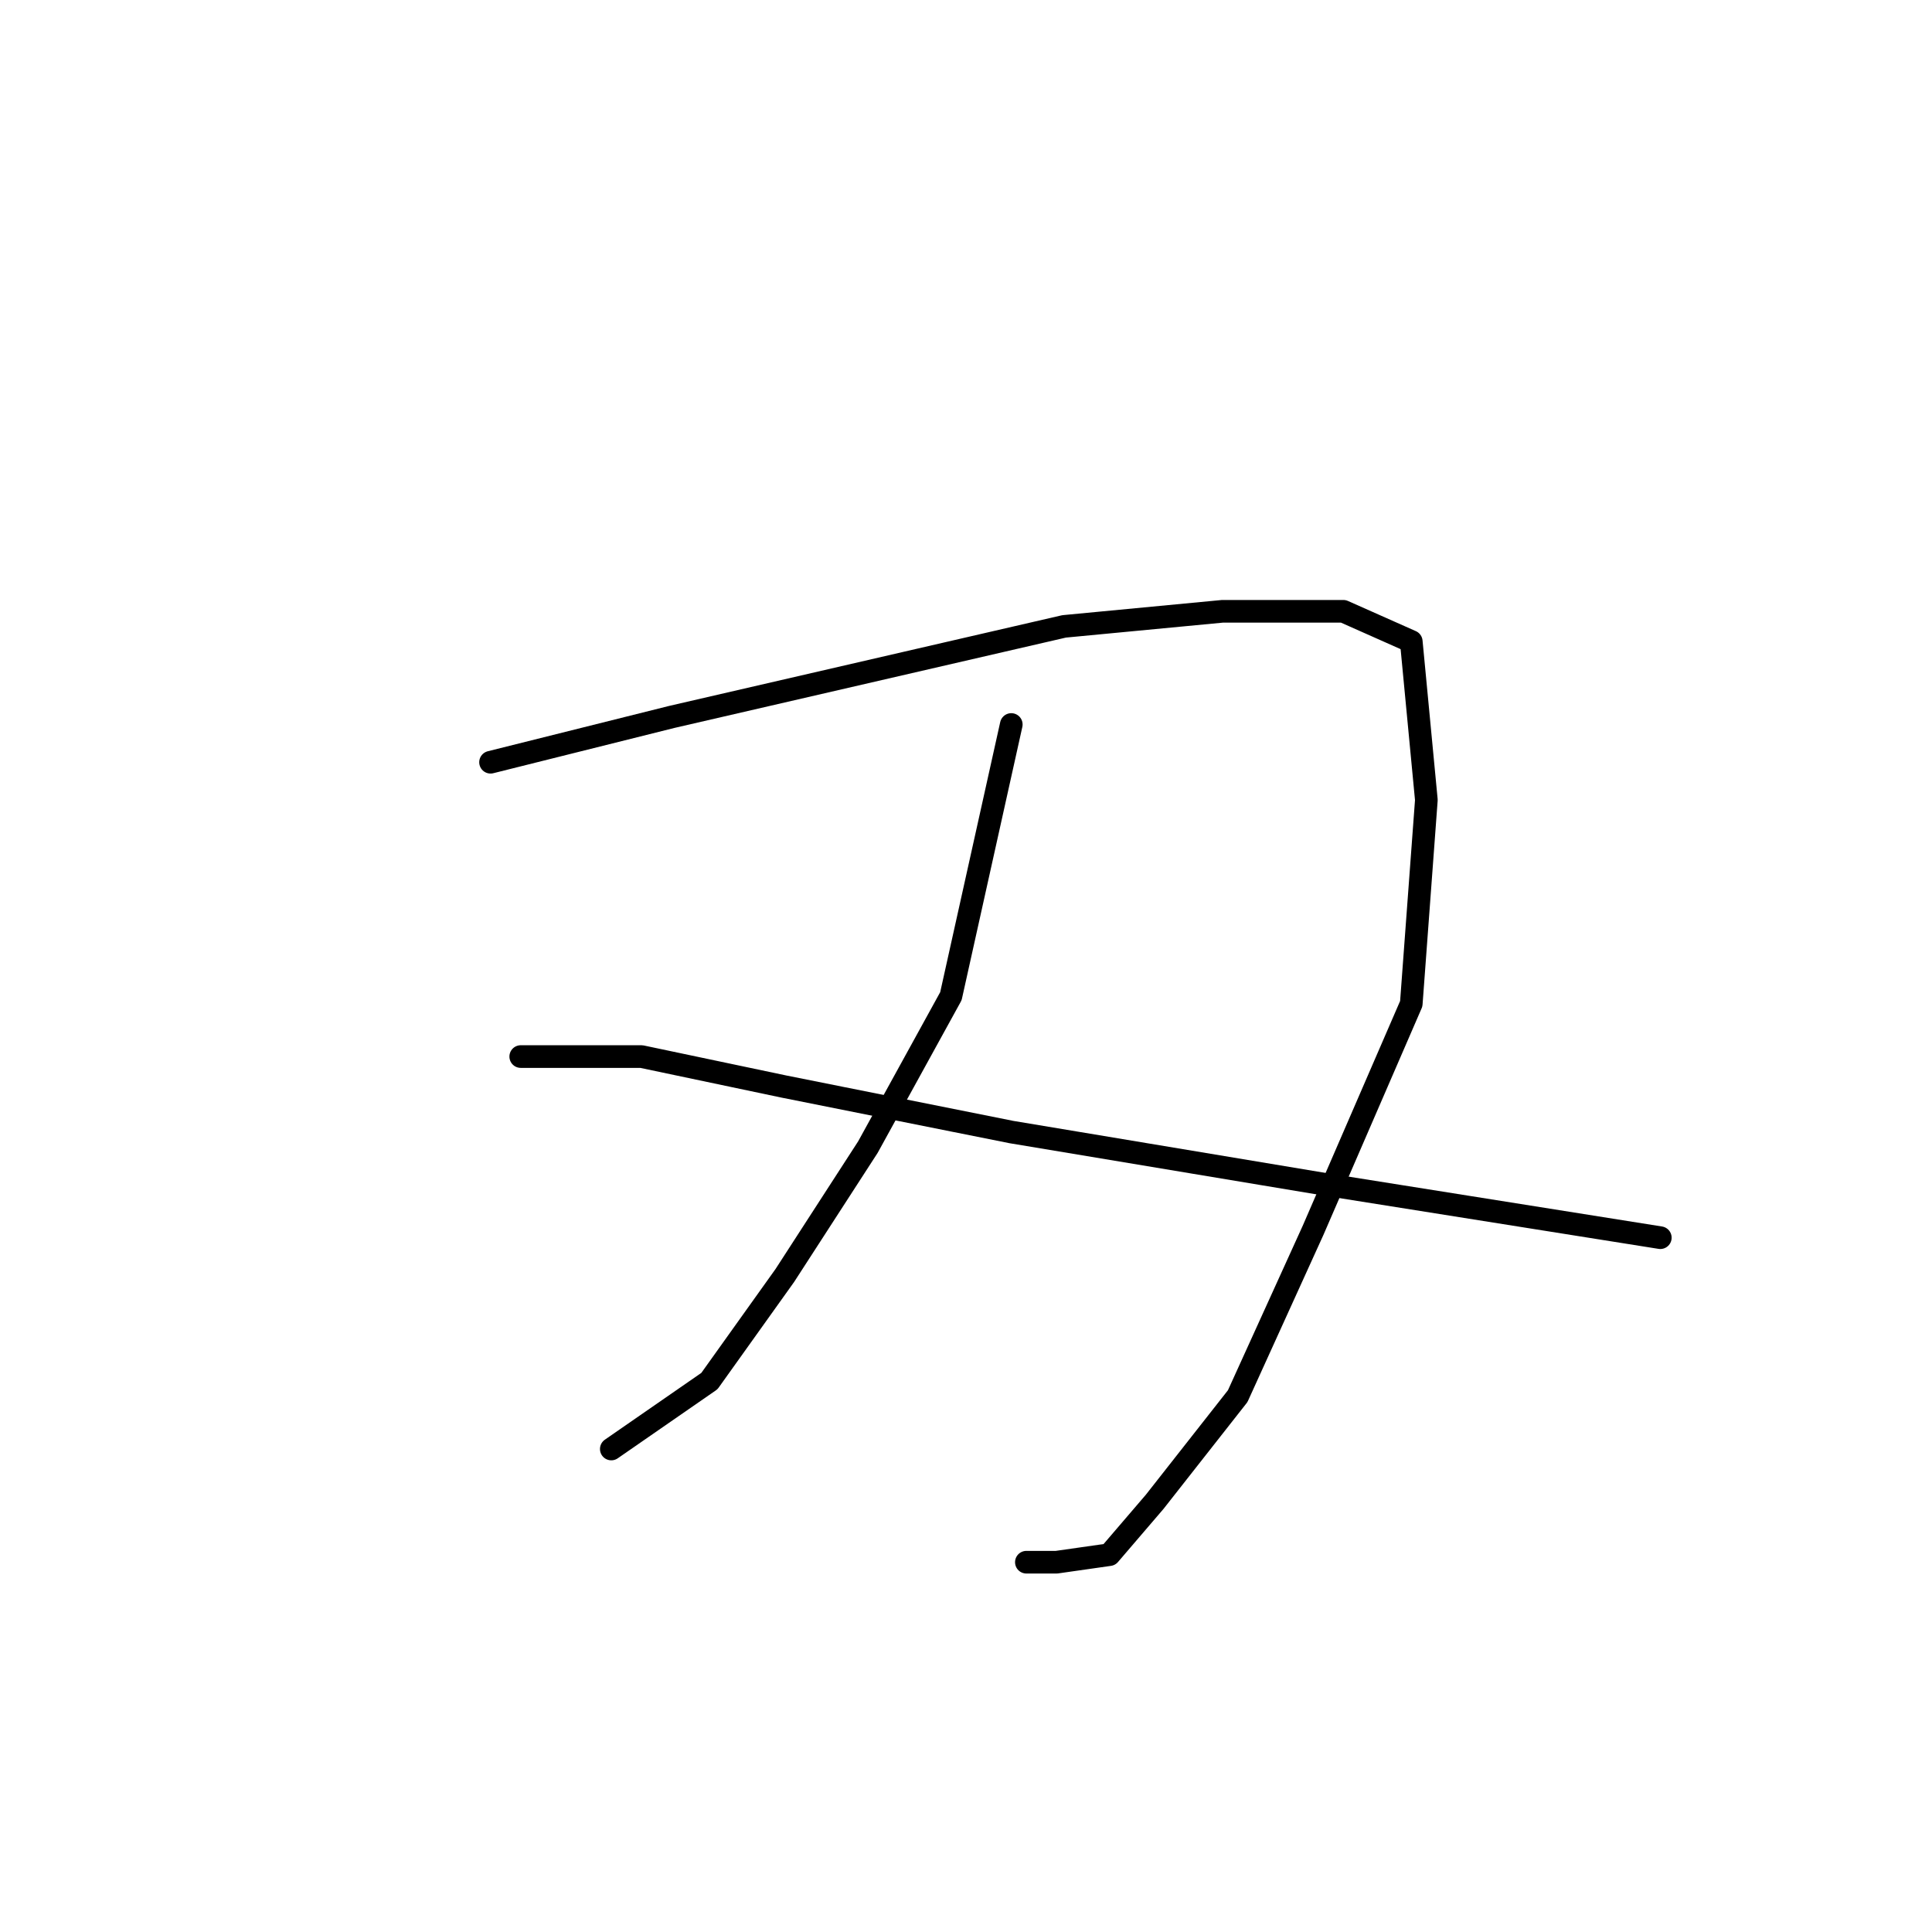 <?xml version="1.0" standalone="no"?>
    <svg width="256" height="256" xmlns="http://www.w3.org/2000/svg" version="1.1">
    <polyline stroke="black" stroke-width="3" stroke-linecap="round" fill="transparent" stroke-linejoin="round" points="65 101 77 98 89 95 115 89 141 83 162 81 178 81 187 85 189 106 187 133 174 163 164 185 153 199 147 206 140 207 136 207 136 207 " />
        <polyline stroke="black" stroke-width="3" stroke-linecap="round" fill="transparent" stroke-linejoin="round" points="134 96 130 114 126 132 115 152 104 169 94 183 81 192 81 192 " />
        <polyline stroke="black" stroke-width="3" stroke-linecap="round" fill="transparent" stroke-linejoin="round" points="69 140 77 140 85 140 104 144 134 150 176 157 220 164 220 164 " />
        </svg>